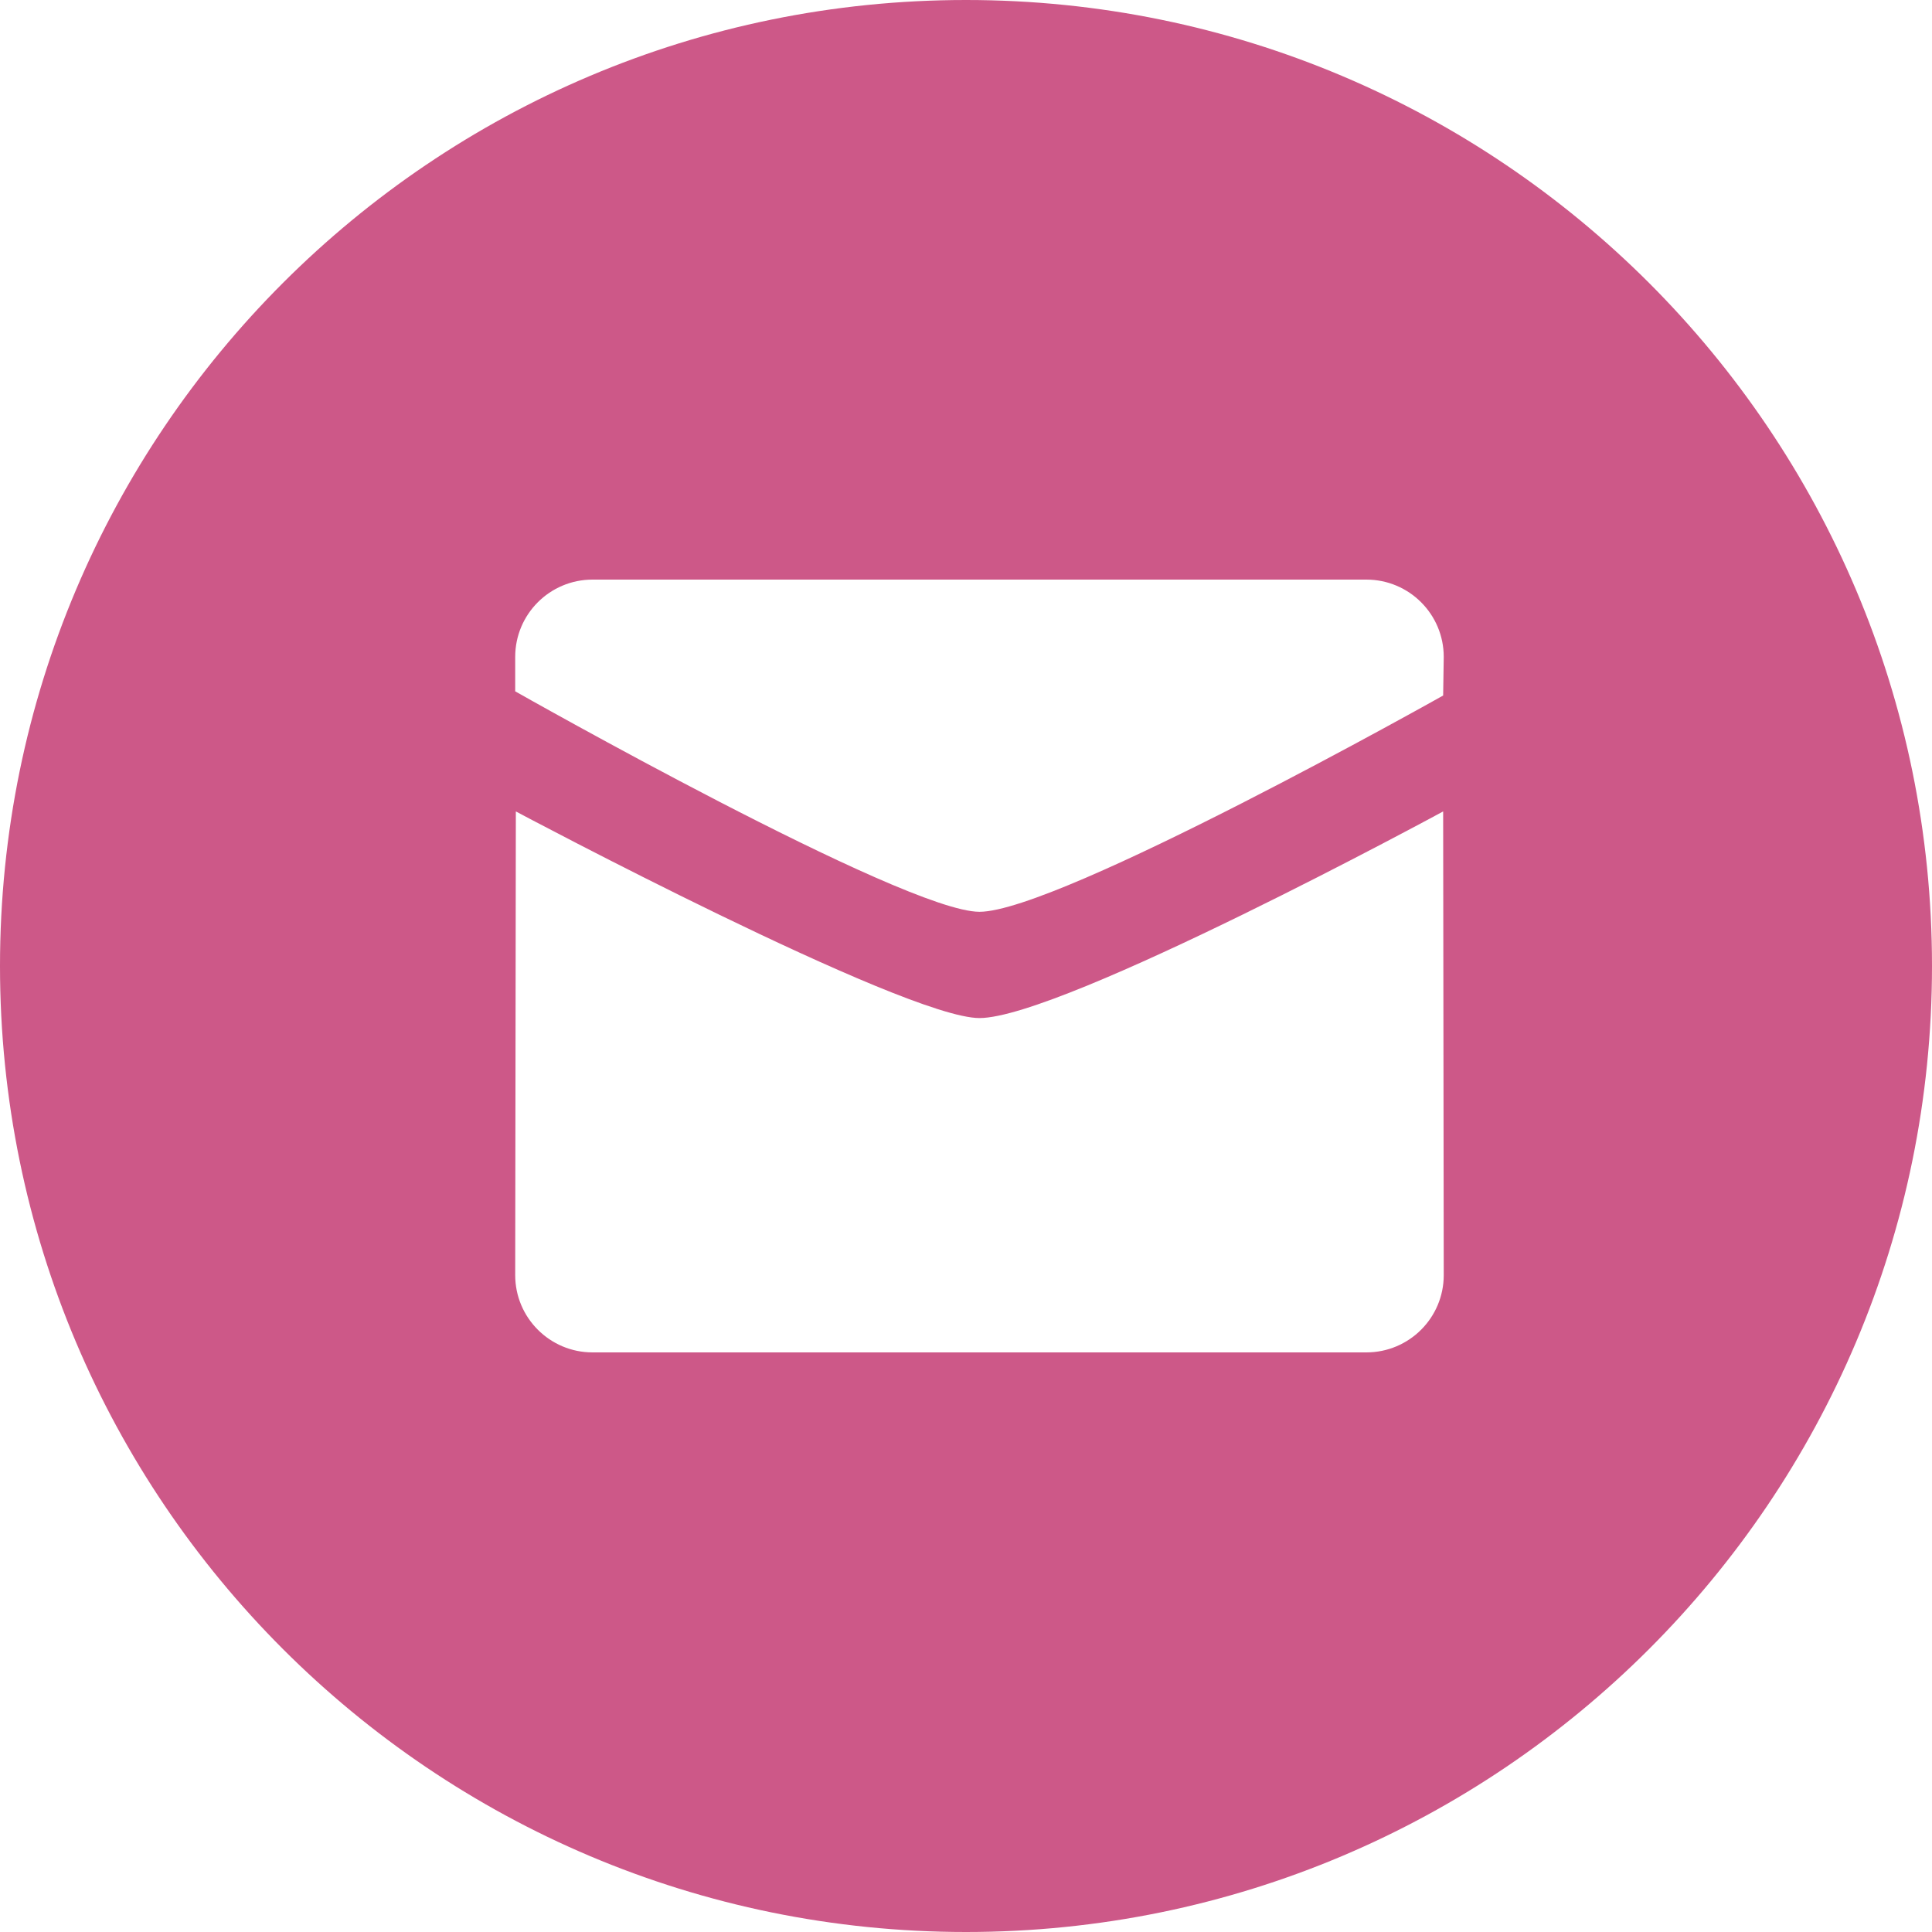 <svg width="36" height="36" viewBox="0 0 36 36" fill="none" xmlns="http://www.w3.org/2000/svg">
<path fill-rule="evenodd" clip-rule="evenodd" d="M18 36C8.059 36 0 27.941 0 18C0 8.059 8.059 0 18 0C27.941 0 36 8.059 36 18C36 27.941 27.941 36 18 36ZM18.251 16.99C19.725 16.99 26.891 12.96 26.891 12.96L26.902 12.24C26.902 11.445 26.257 10.8 25.46 10.8H11.041C10.245 10.8 9.6 11.445 9.6 12.24V12.882C9.6 12.882 16.845 16.99 18.251 16.99ZM9.612 15.12C9.611 15.12 16.845 18.97 18.251 18.97C19.792 18.97 26.891 15.12 26.891 15.12L26.902 23.76C26.902 24.555 26.257 25.2 25.46 25.2H11.041C10.246 25.2 9.6 24.555 9.6 23.76L9.612 15.12Z" fill="#CD5888"/>
</svg>
